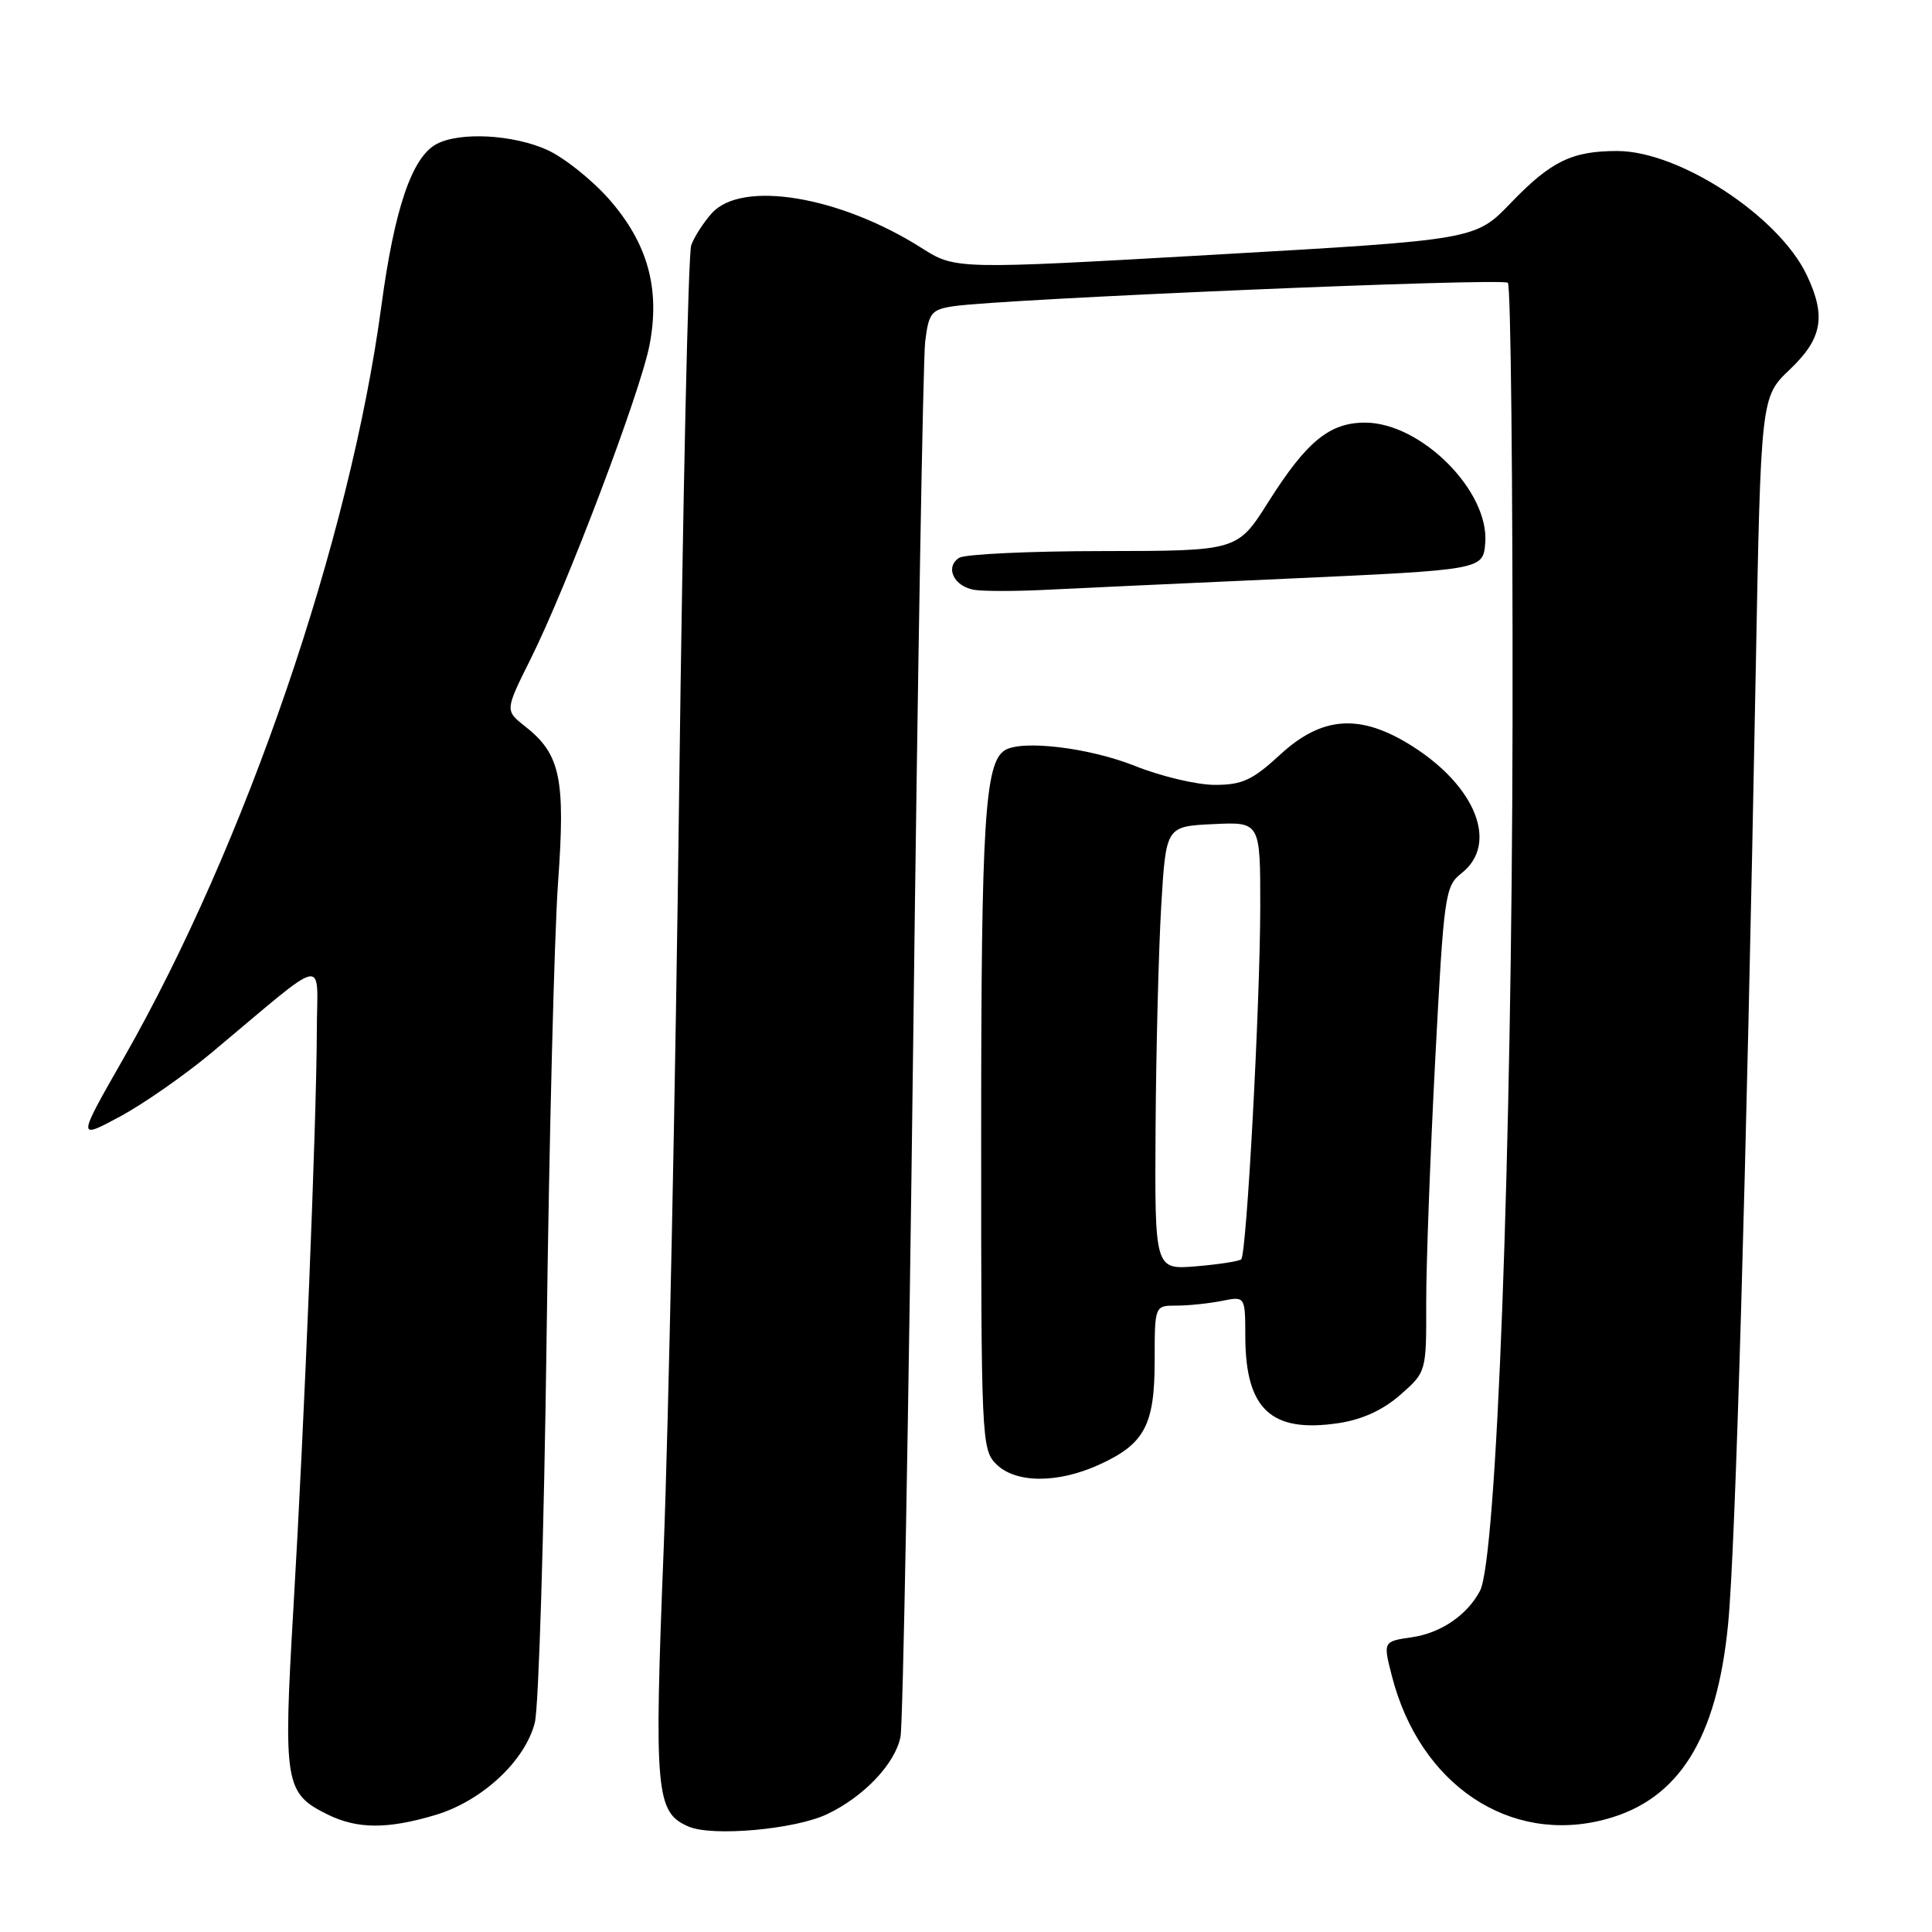 <?xml version="1.0" encoding="UTF-8" standalone="no"?>
<!DOCTYPE svg PUBLIC "-//W3C//DTD SVG 1.1//EN" "http://www.w3.org/Graphics/SVG/1.1/DTD/svg11.dtd" >
<svg xmlns="http://www.w3.org/2000/svg" xmlns:xlink="http://www.w3.org/1999/xlink" version="1.1" viewBox="0 0 256 256">
 <g >
 <path fill="currentColor"
d=" M 109.59 240.39 C 114.46 238.08 118.61 233.71 119.32 230.14 C 119.65 228.50 120.40 187.19 121.00 138.33 C 121.59 89.47 122.31 47.60 122.59 45.28 C 123.06 41.45 123.40 41.03 126.31 40.58 C 132.74 39.61 199.13 36.79 199.80 37.47 C 200.19 37.86 200.46 64.12 200.42 95.84 C 200.33 153.03 198.32 206.67 196.10 210.81 C 194.38 214.03 190.93 216.38 187.10 216.94 C 183.26 217.50 183.26 217.50 184.43 222.07 C 188.11 236.48 200.06 244.49 212.77 241.06 C 222.45 238.46 227.49 230.42 228.98 215.23 C 229.95 205.40 231.39 155.86 232.64 89.06 C 233.32 52.61 233.32 52.61 237.16 48.96 C 241.47 44.87 242.00 41.90 239.40 36.44 C 235.71 28.66 222.54 20.03 214.32 20.01 C 208.30 20.00 205.51 21.36 200.20 26.88 C 195.50 31.77 195.50 31.77 161.05 33.74 C 126.61 35.71 126.61 35.71 122.10 32.85 C 111.26 25.98 98.30 23.83 94.32 28.25 C 93.21 29.49 91.98 31.40 91.59 32.50 C 91.19 33.60 90.48 66.22 89.99 105.00 C 89.51 143.77 88.58 189.00 87.93 205.50 C 86.66 237.60 86.90 240.16 91.24 242.03 C 94.39 243.39 105.34 242.41 109.59 240.39 Z  M 57.65 240.51 C 63.85 238.67 69.59 233.34 70.87 228.24 C 71.38 226.18 72.09 203.12 72.43 177.00 C 72.77 150.88 73.45 123.88 73.94 117.02 C 74.94 103.12 74.26 99.93 69.57 96.24 C 66.91 94.14 66.91 94.14 70.31 87.32 C 75.10 77.74 84.88 51.91 86.07 45.70 C 87.50 38.23 85.82 32.22 80.70 26.39 C 78.43 23.82 74.76 20.89 72.54 19.88 C 68.02 17.82 60.91 17.44 57.84 19.09 C 54.59 20.82 52.27 27.63 50.54 40.50 C 46.37 71.54 32.55 111.87 16.39 140.20 C 10.22 151.00 10.22 151.00 15.86 147.97 C 18.96 146.31 24.42 142.50 28.00 139.52 C 43.81 126.31 42.00 126.68 41.98 136.67 C 41.94 148.77 40.35 188.15 38.87 213.24 C 37.52 236.32 37.74 237.63 43.39 240.42 C 47.34 242.37 51.32 242.39 57.65 240.51 Z  M 145.62 194.09 C 151.67 191.34 153.00 188.85 153.00 180.28 C 153.00 173.00 153.00 173.00 155.88 173.00 C 157.46 173.00 160.16 172.72 161.88 172.38 C 165.00 171.75 165.00 171.75 165.01 177.12 C 165.04 186.76 168.45 189.91 177.38 188.57 C 180.50 188.10 183.25 186.84 185.54 184.83 C 189.00 181.79 189.00 181.79 188.98 172.65 C 188.97 167.62 189.51 153.15 190.17 140.50 C 191.33 118.37 191.47 117.43 193.69 115.68 C 198.56 111.83 195.61 104.25 187.15 98.88 C 180.28 94.52 175.20 94.85 169.62 100.00 C 165.95 103.38 164.60 104.00 160.97 104.00 C 158.60 104.00 153.83 102.87 150.36 101.48 C 144.35 99.08 135.43 98.00 133.15 99.41 C 130.50 101.04 130.01 108.90 130.01 149.75 C 130.00 190.67 130.06 192.06 132.00 194.00 C 134.55 196.55 140.11 196.59 145.62 194.09 Z  M 170.50 76.68 C 196.50 75.50 196.50 75.50 196.80 71.97 C 197.38 65.10 188.31 56.01 180.88 56.00 C 176.17 56.00 173.14 58.48 168.07 66.50 C 163.97 73.00 163.97 73.00 146.23 73.02 C 136.48 73.02 127.87 73.43 127.10 73.91 C 125.14 75.16 126.43 77.78 129.19 78.17 C 130.46 78.35 134.43 78.35 138.00 78.18 C 141.57 78.00 156.20 77.32 170.50 76.68 Z  M 153.12 149.37 C 153.19 138.99 153.53 125.78 153.87 120.00 C 154.50 109.50 154.50 109.50 160.75 109.20 C 167.00 108.90 167.00 108.90 166.99 120.20 C 166.97 133.10 165.19 166.14 164.47 166.86 C 164.21 167.12 161.52 167.54 158.50 167.79 C 153.00 168.25 153.00 168.25 153.12 149.37 Z "/>
</g>
</svg>